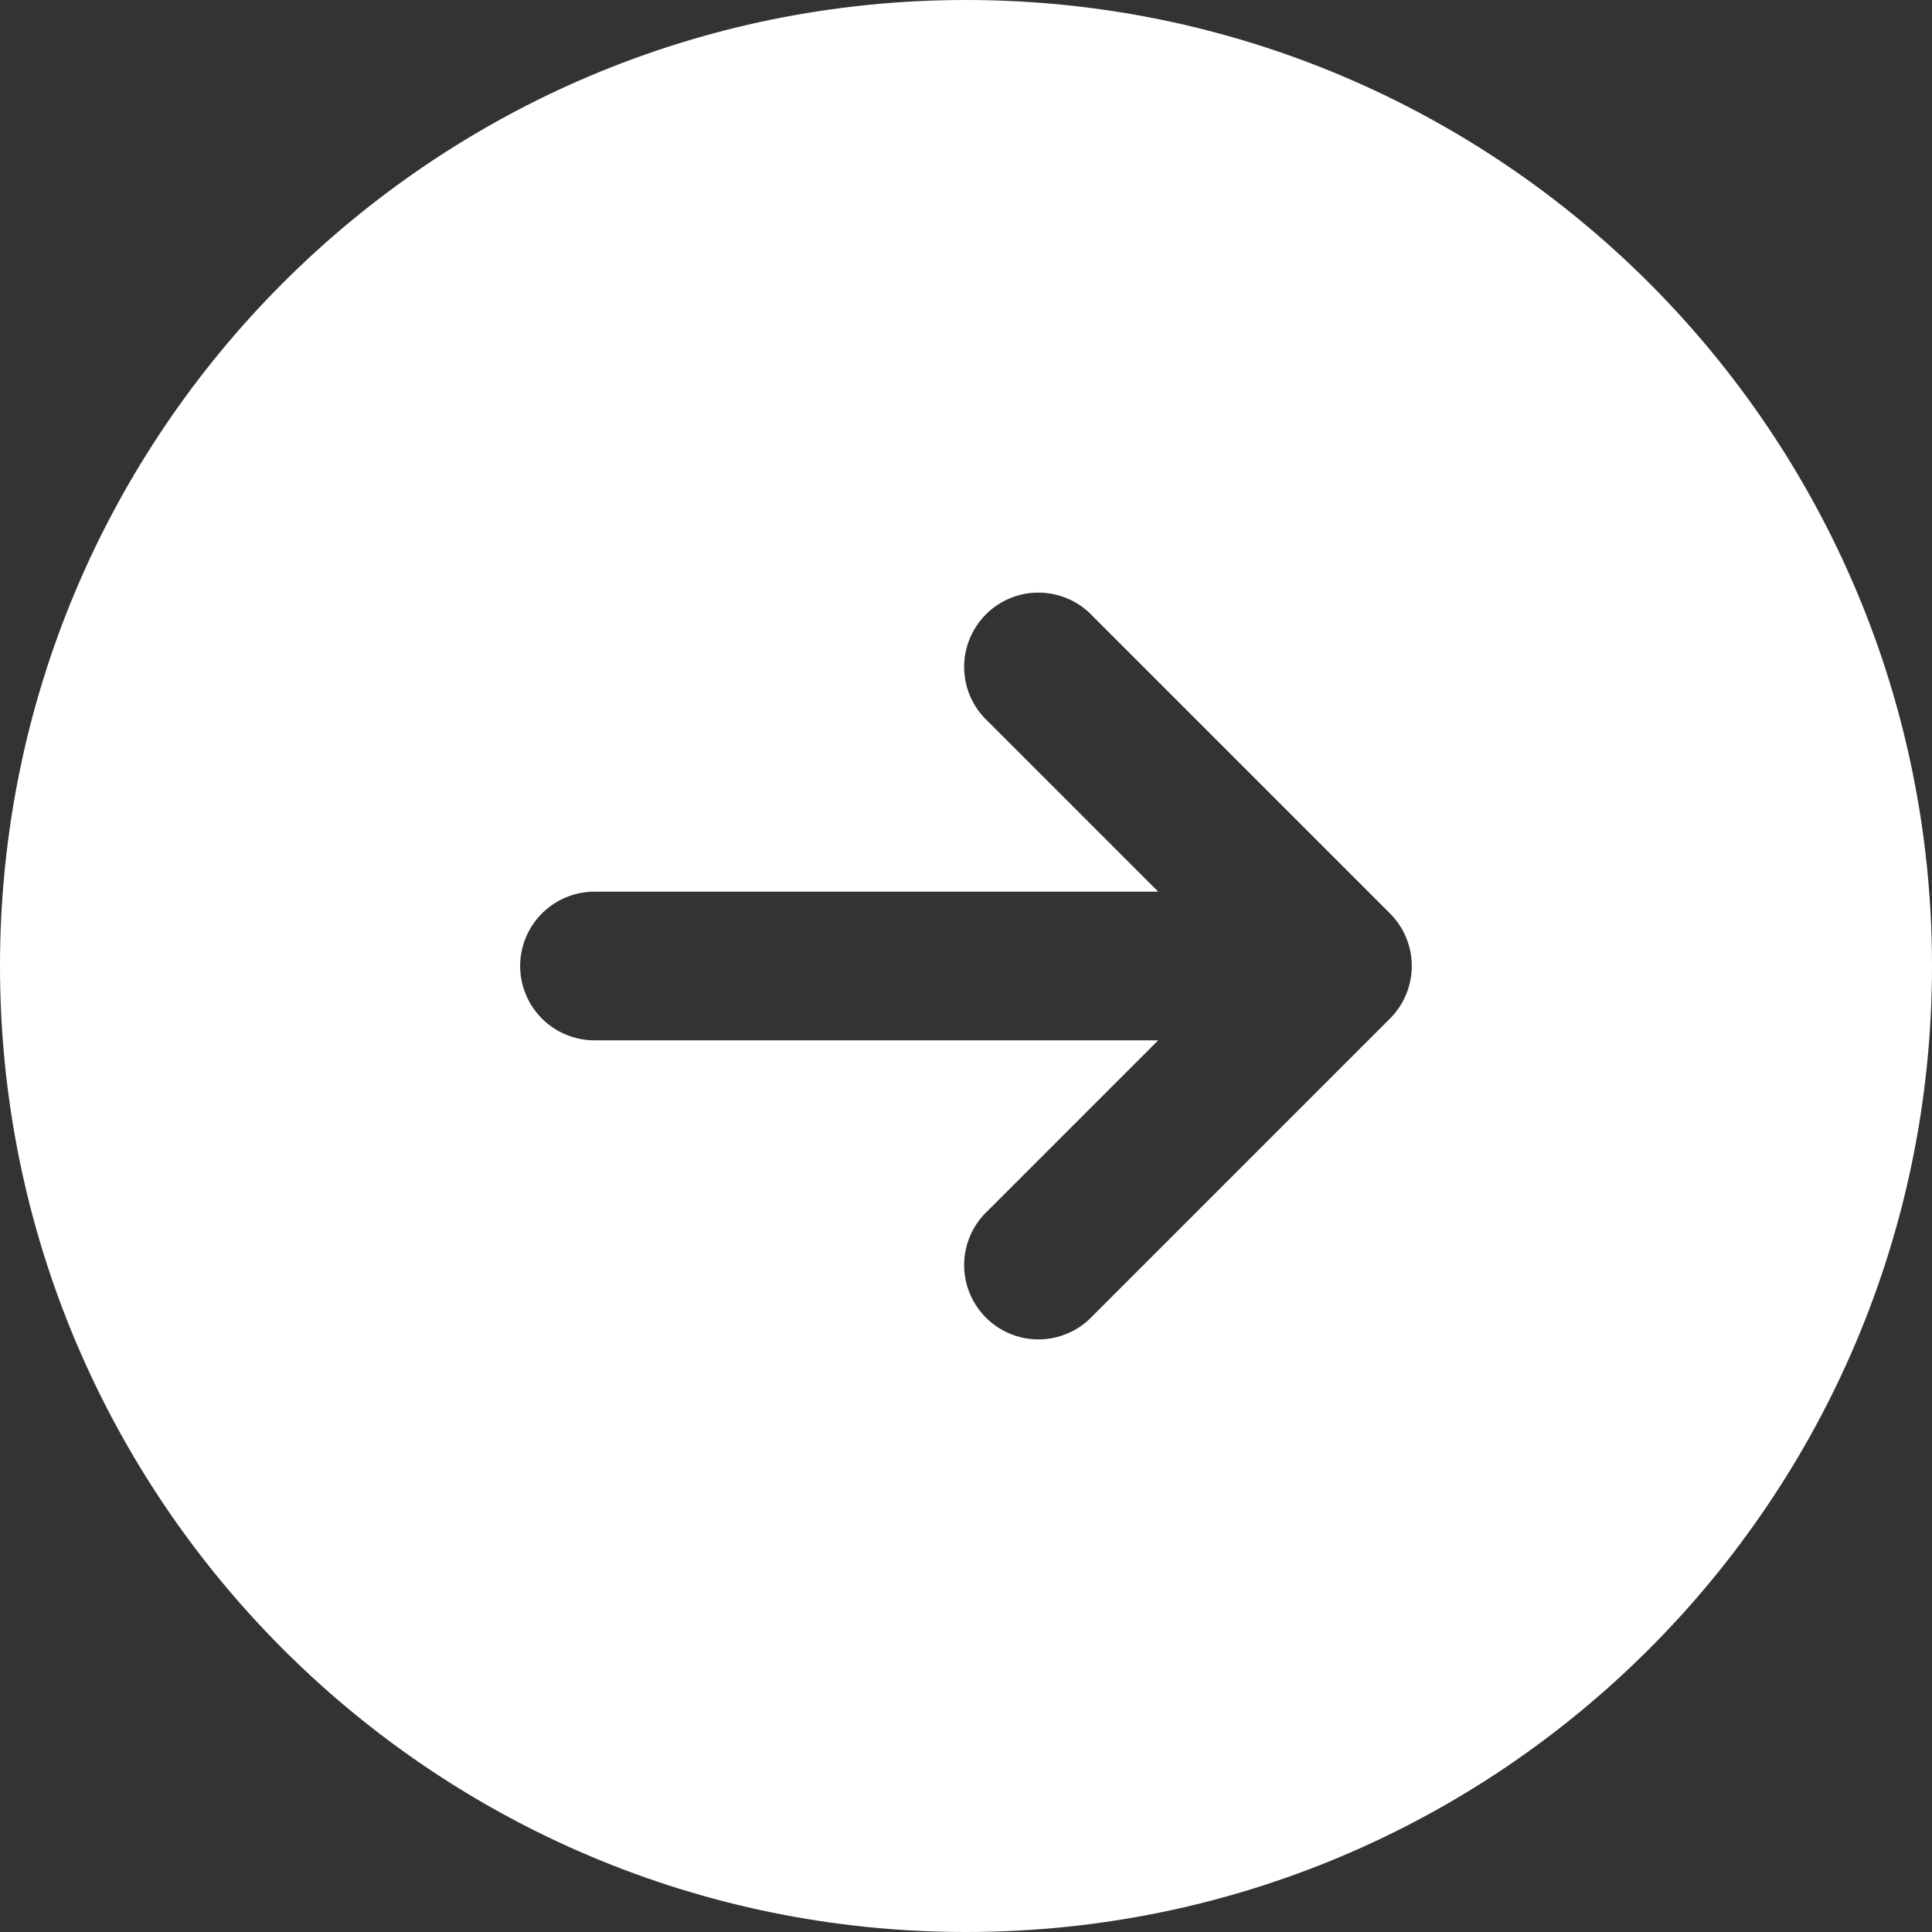 <svg width="27" height="27" viewBox="0 0 27 27" fill="none" xmlns="http://www.w3.org/2000/svg">
<rect x="0" y="0" width="27" height="27" fill="#333333" stroke="none"/>
<path fill-rule="evenodd" clip-rule="evenodd" d="M13.5 0C6.044 0 0 6.044 0 13.5C0 20.956 6.044 27 13.5 27C20.956 27 27 20.956 27 13.5C27 6.044 20.956 0 13.5 0ZM19.426 14.234C19.621 14.039 19.73 13.775 19.73 13.5C19.73 13.225 19.621 12.961 19.426 12.766L15.272 8.612C15.177 8.51 15.063 8.428 14.935 8.372C14.808 8.315 14.67 8.284 14.531 8.282C14.391 8.279 14.253 8.305 14.124 8.357C13.994 8.41 13.877 8.487 13.778 8.586C13.68 8.685 13.602 8.802 13.55 8.931C13.497 9.061 13.472 9.199 13.474 9.339C13.477 9.478 13.507 9.616 13.564 9.743C13.621 9.87 13.703 9.985 13.805 10.08L16.186 12.461H8.308C8.032 12.461 7.768 12.571 7.573 12.766C7.379 12.96 7.269 13.225 7.269 13.5C7.269 13.775 7.379 14.04 7.573 14.234C7.768 14.429 8.032 14.539 8.308 14.539H16.186L13.805 16.92C13.703 17.015 13.621 17.13 13.564 17.257C13.507 17.384 13.477 17.522 13.474 17.661C13.472 17.801 13.497 17.939 13.55 18.069C13.602 18.198 13.68 18.315 13.778 18.414C13.877 18.513 13.994 18.59 14.124 18.643C14.253 18.695 14.391 18.721 14.531 18.718C14.67 18.716 14.808 18.685 14.935 18.628C15.063 18.572 15.177 18.49 15.272 18.388L19.426 14.234Z" fill="white"/>
</svg>
